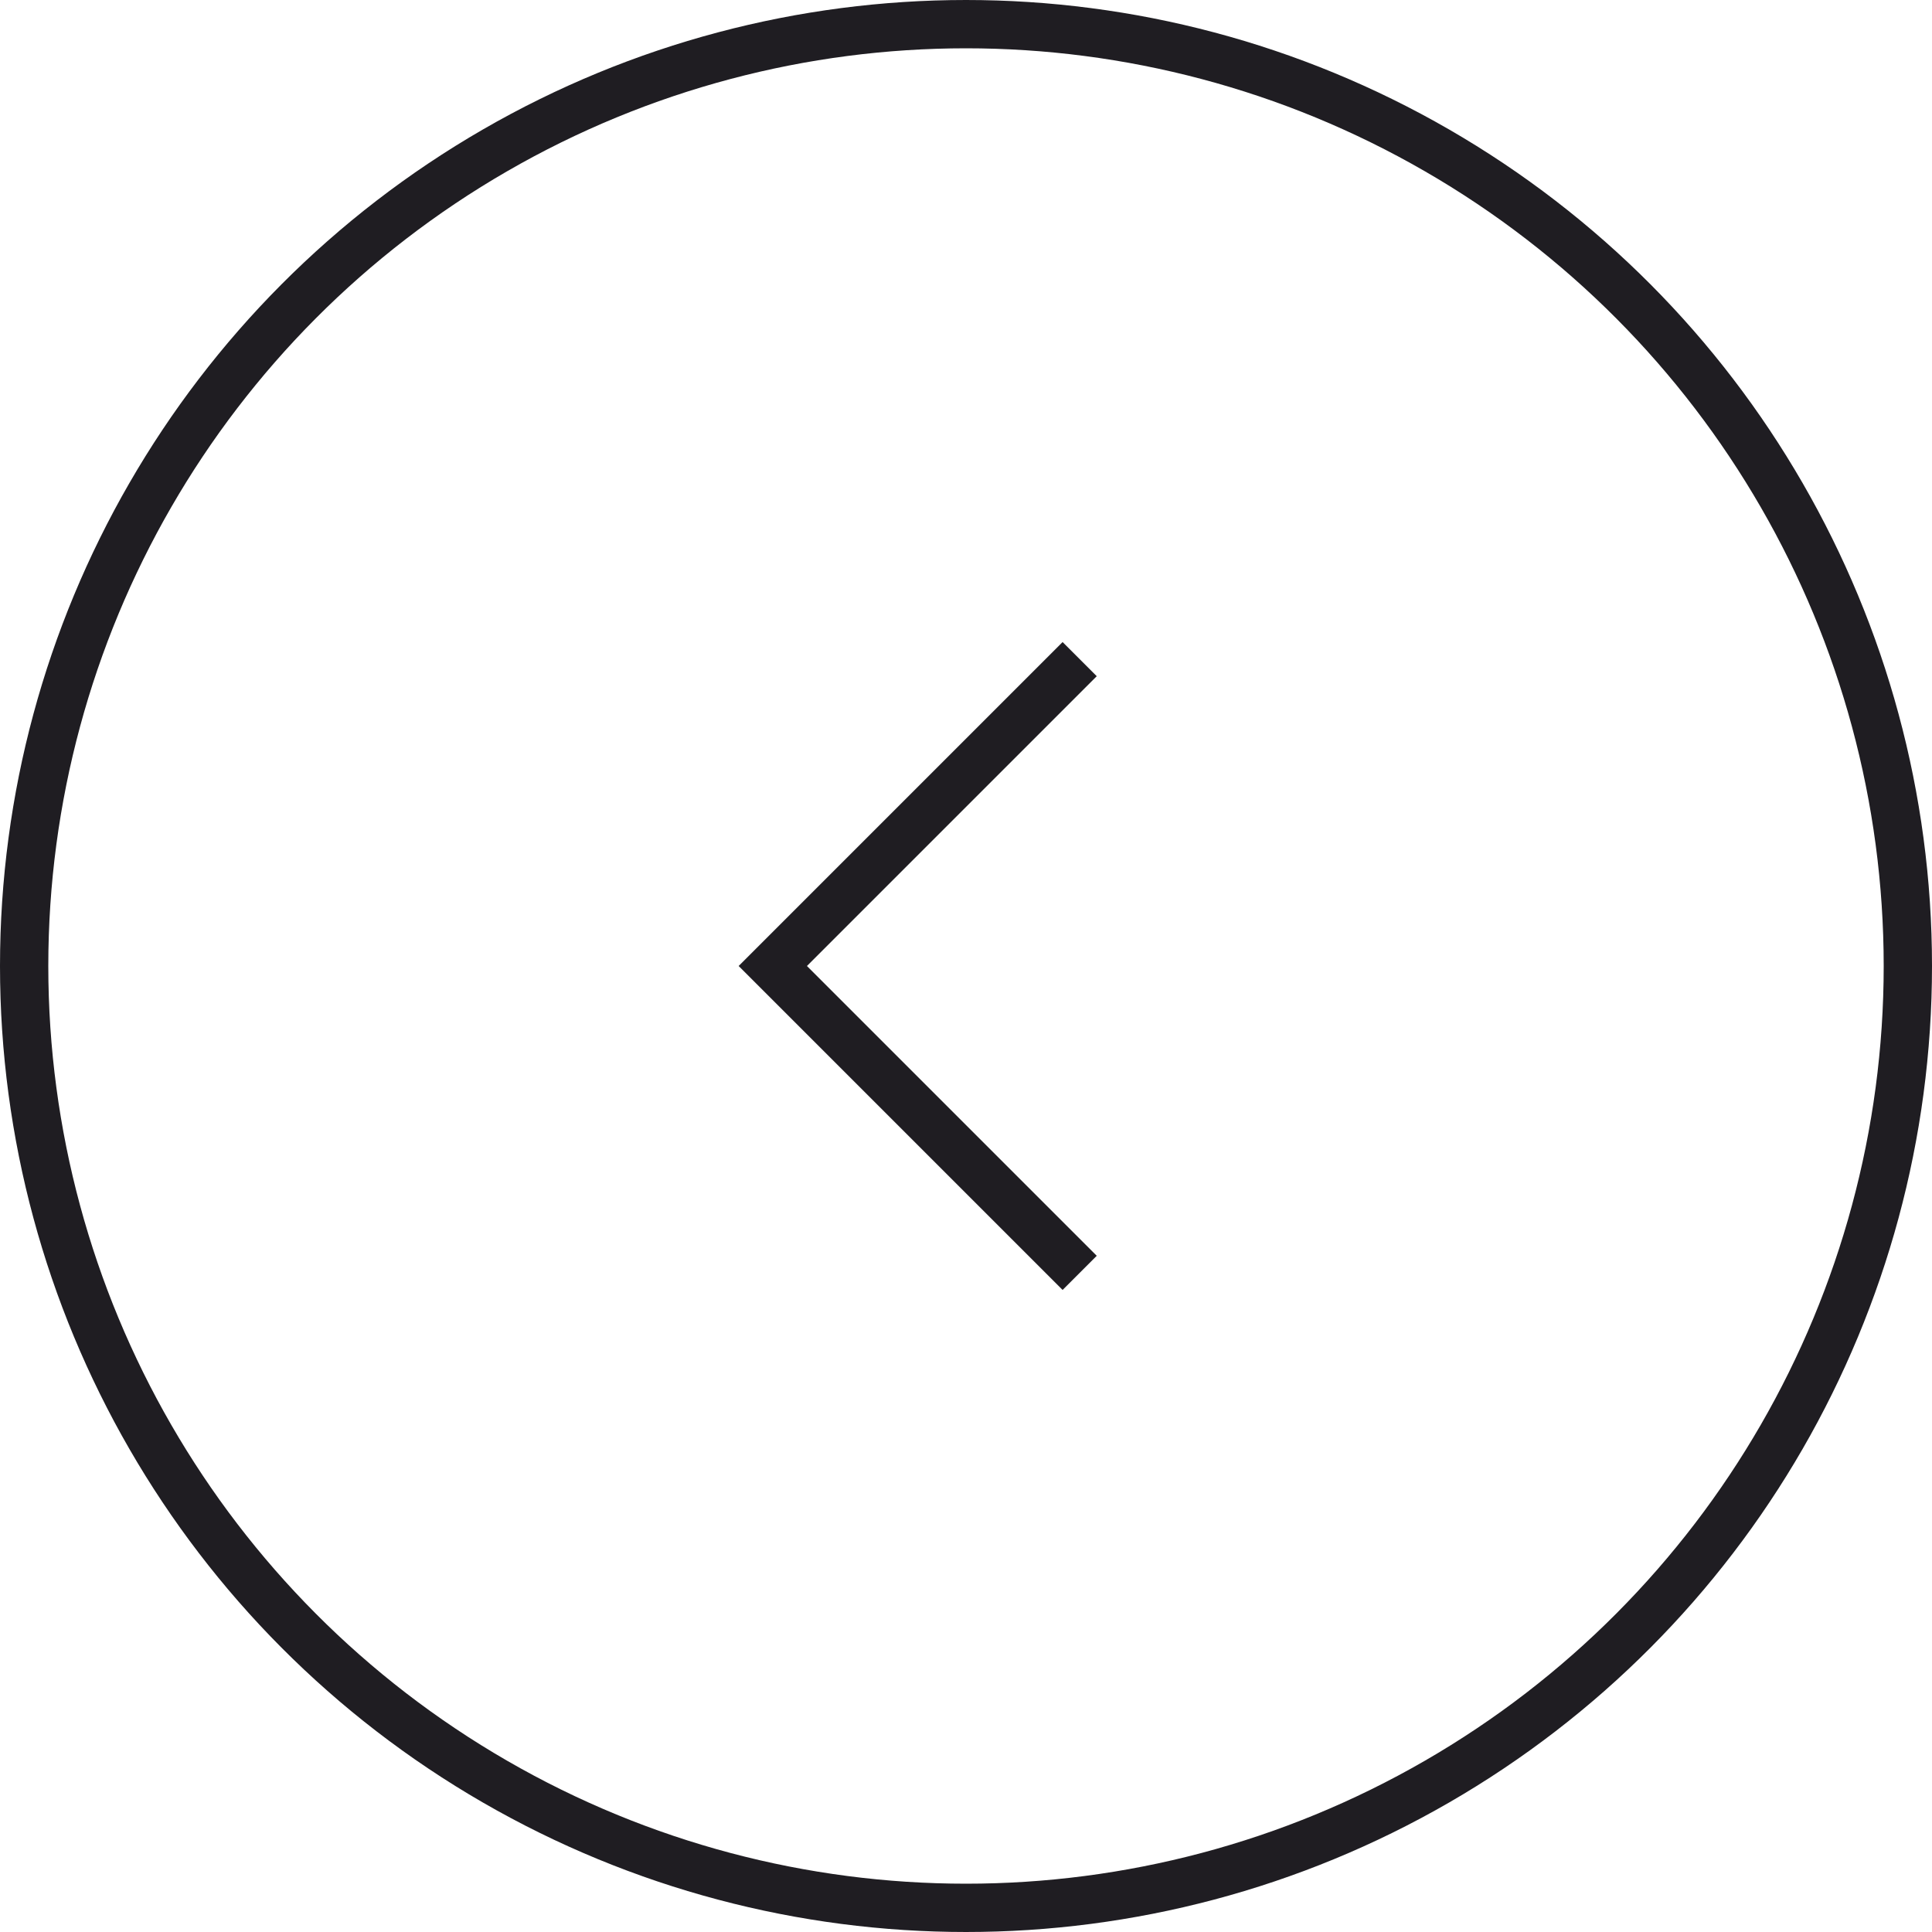 <svg width="40" height="40" viewBox="0 0 40 40" fill="none" xmlns="http://www.w3.org/2000/svg">
<circle cx="20" cy="20" r="19.5" stroke="#1F1D22"/>
<path d="M22 14L16 20L22 26" stroke="#1F1D22" stroke-linecap="square"/>
</svg>
